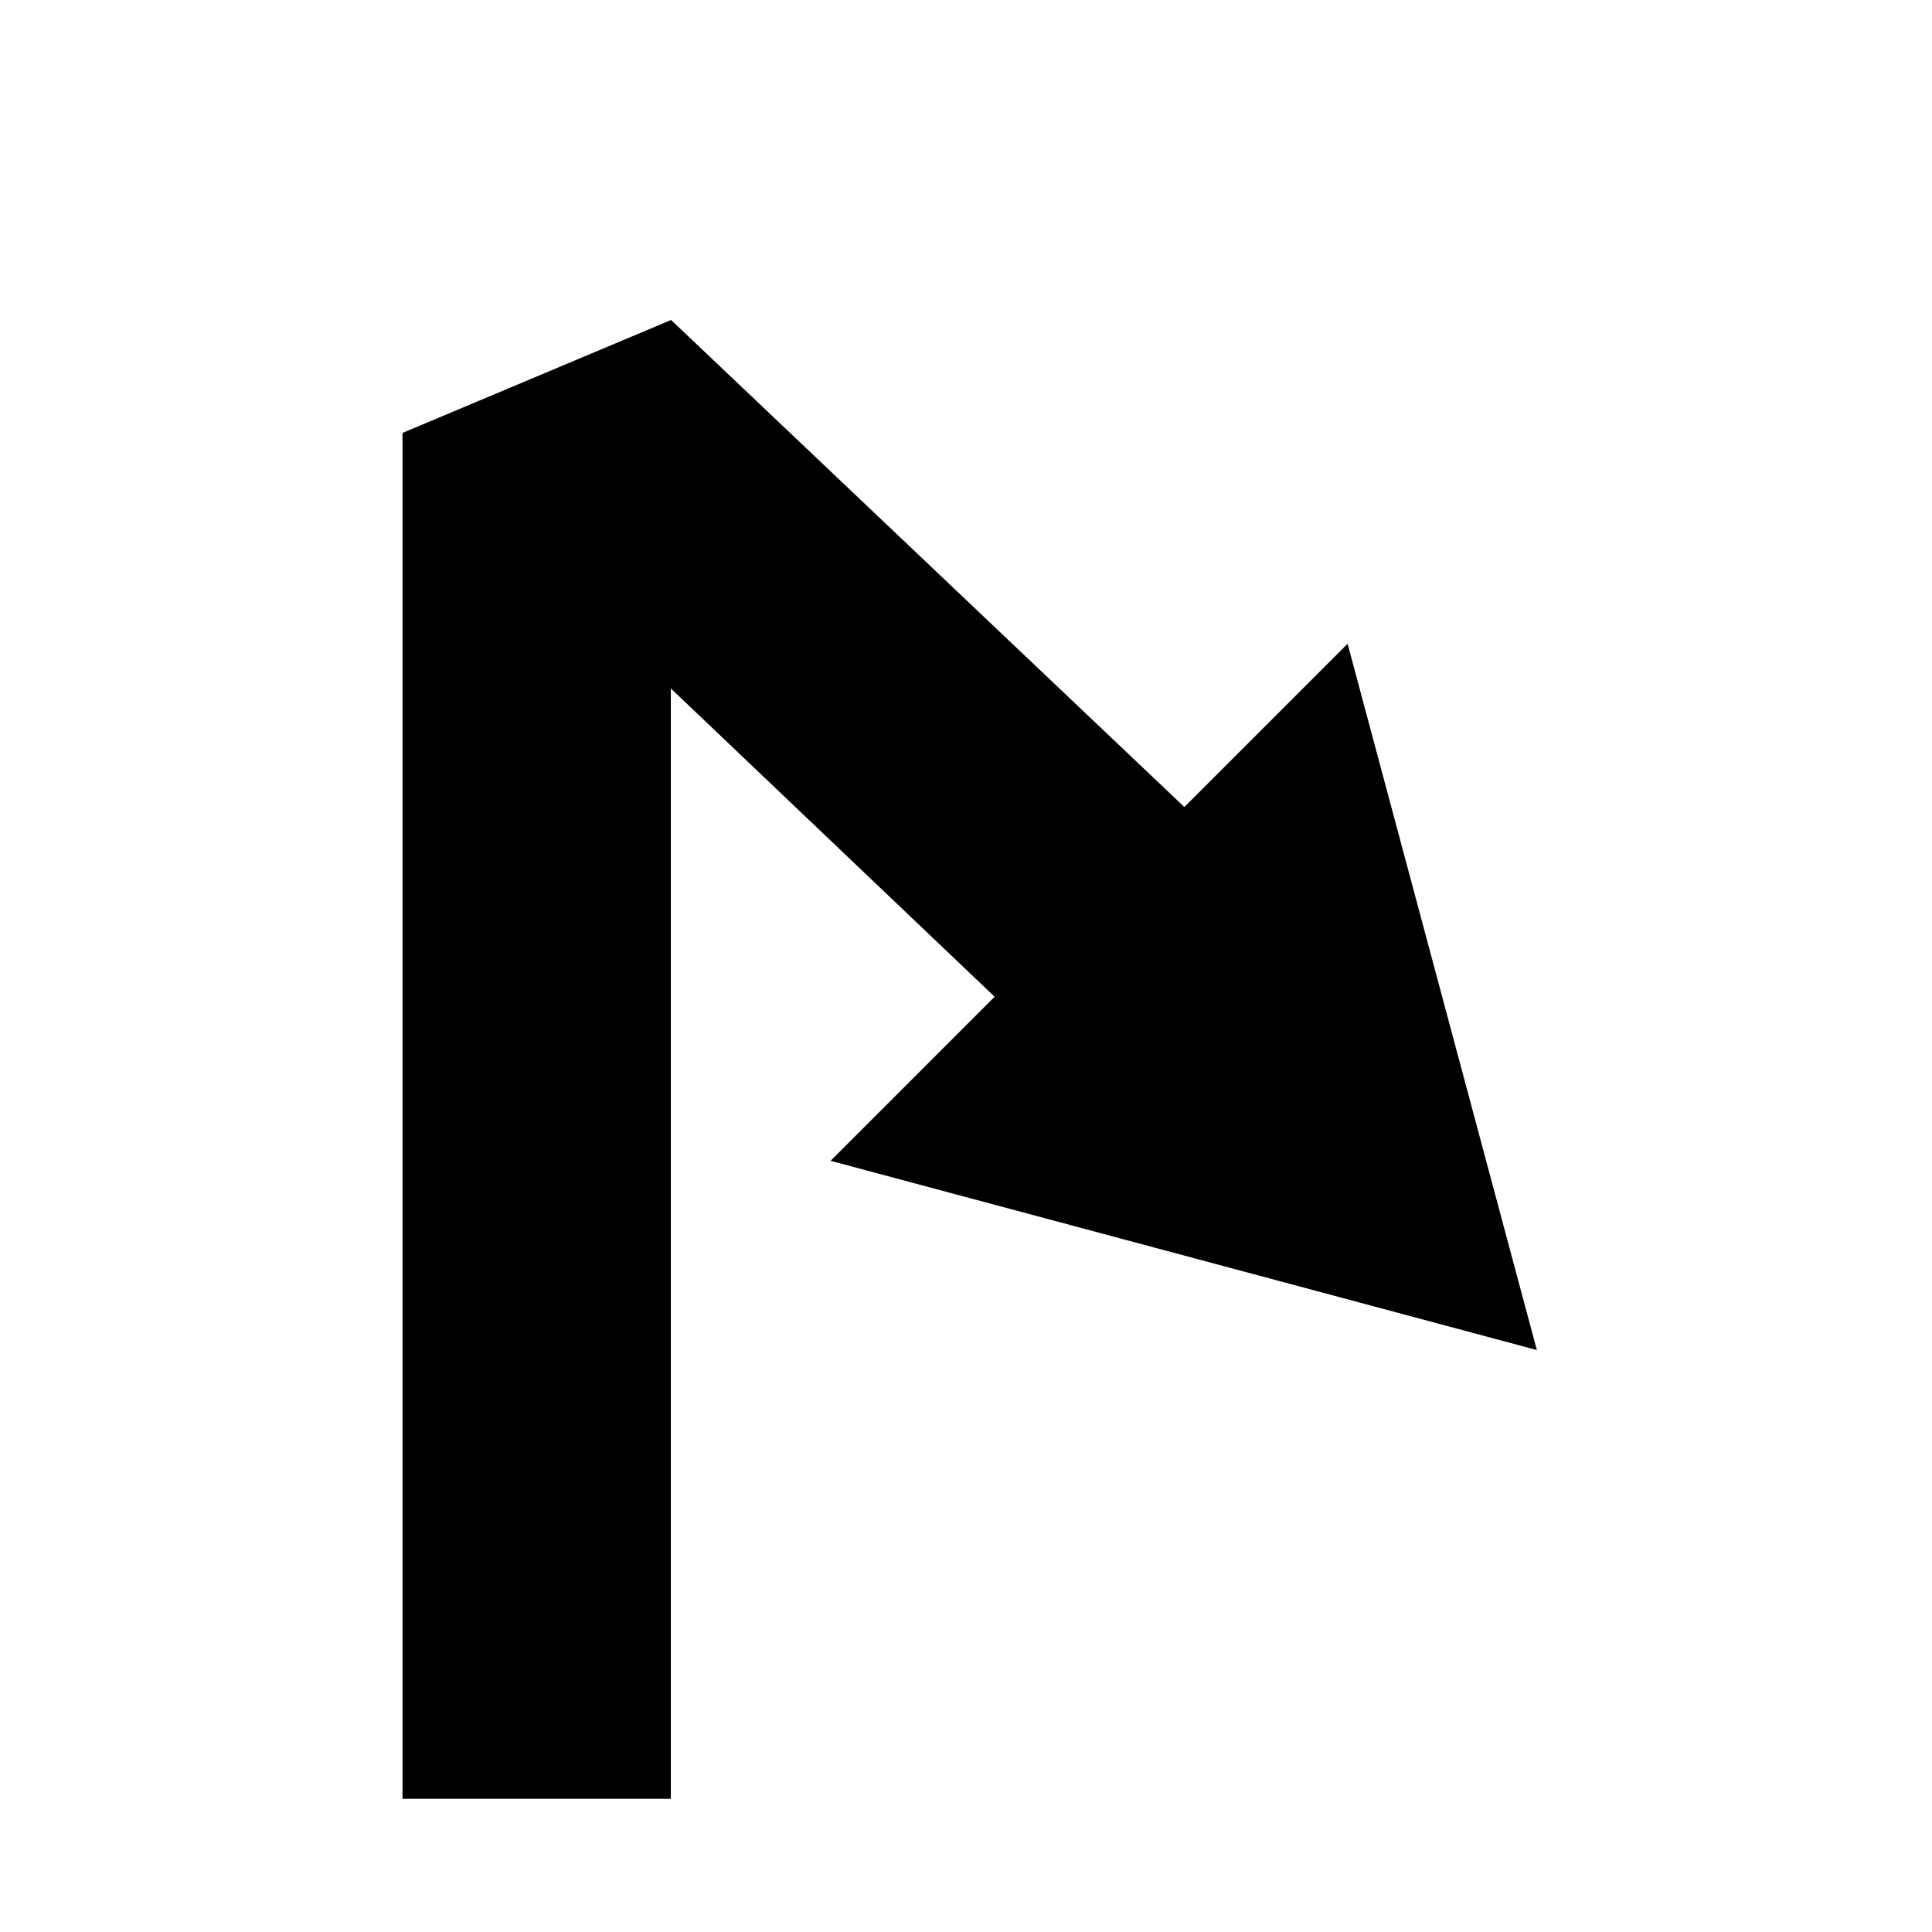 <svg height="72" width="72" xmlns="http://www.w3.org/2000/svg">
    <path d="M15.018,16.151L15,16.134L25.01,11.925L44.305,30.234L37.234,37.305L25,25.656L25,67.036L15,67.036L15,16.158L15.018,16.151Z" fill="black"/>
    <path d="M57.274,50.312l-26.32,-7.052l19.267,-19.268z" fill="black"/>
</svg>